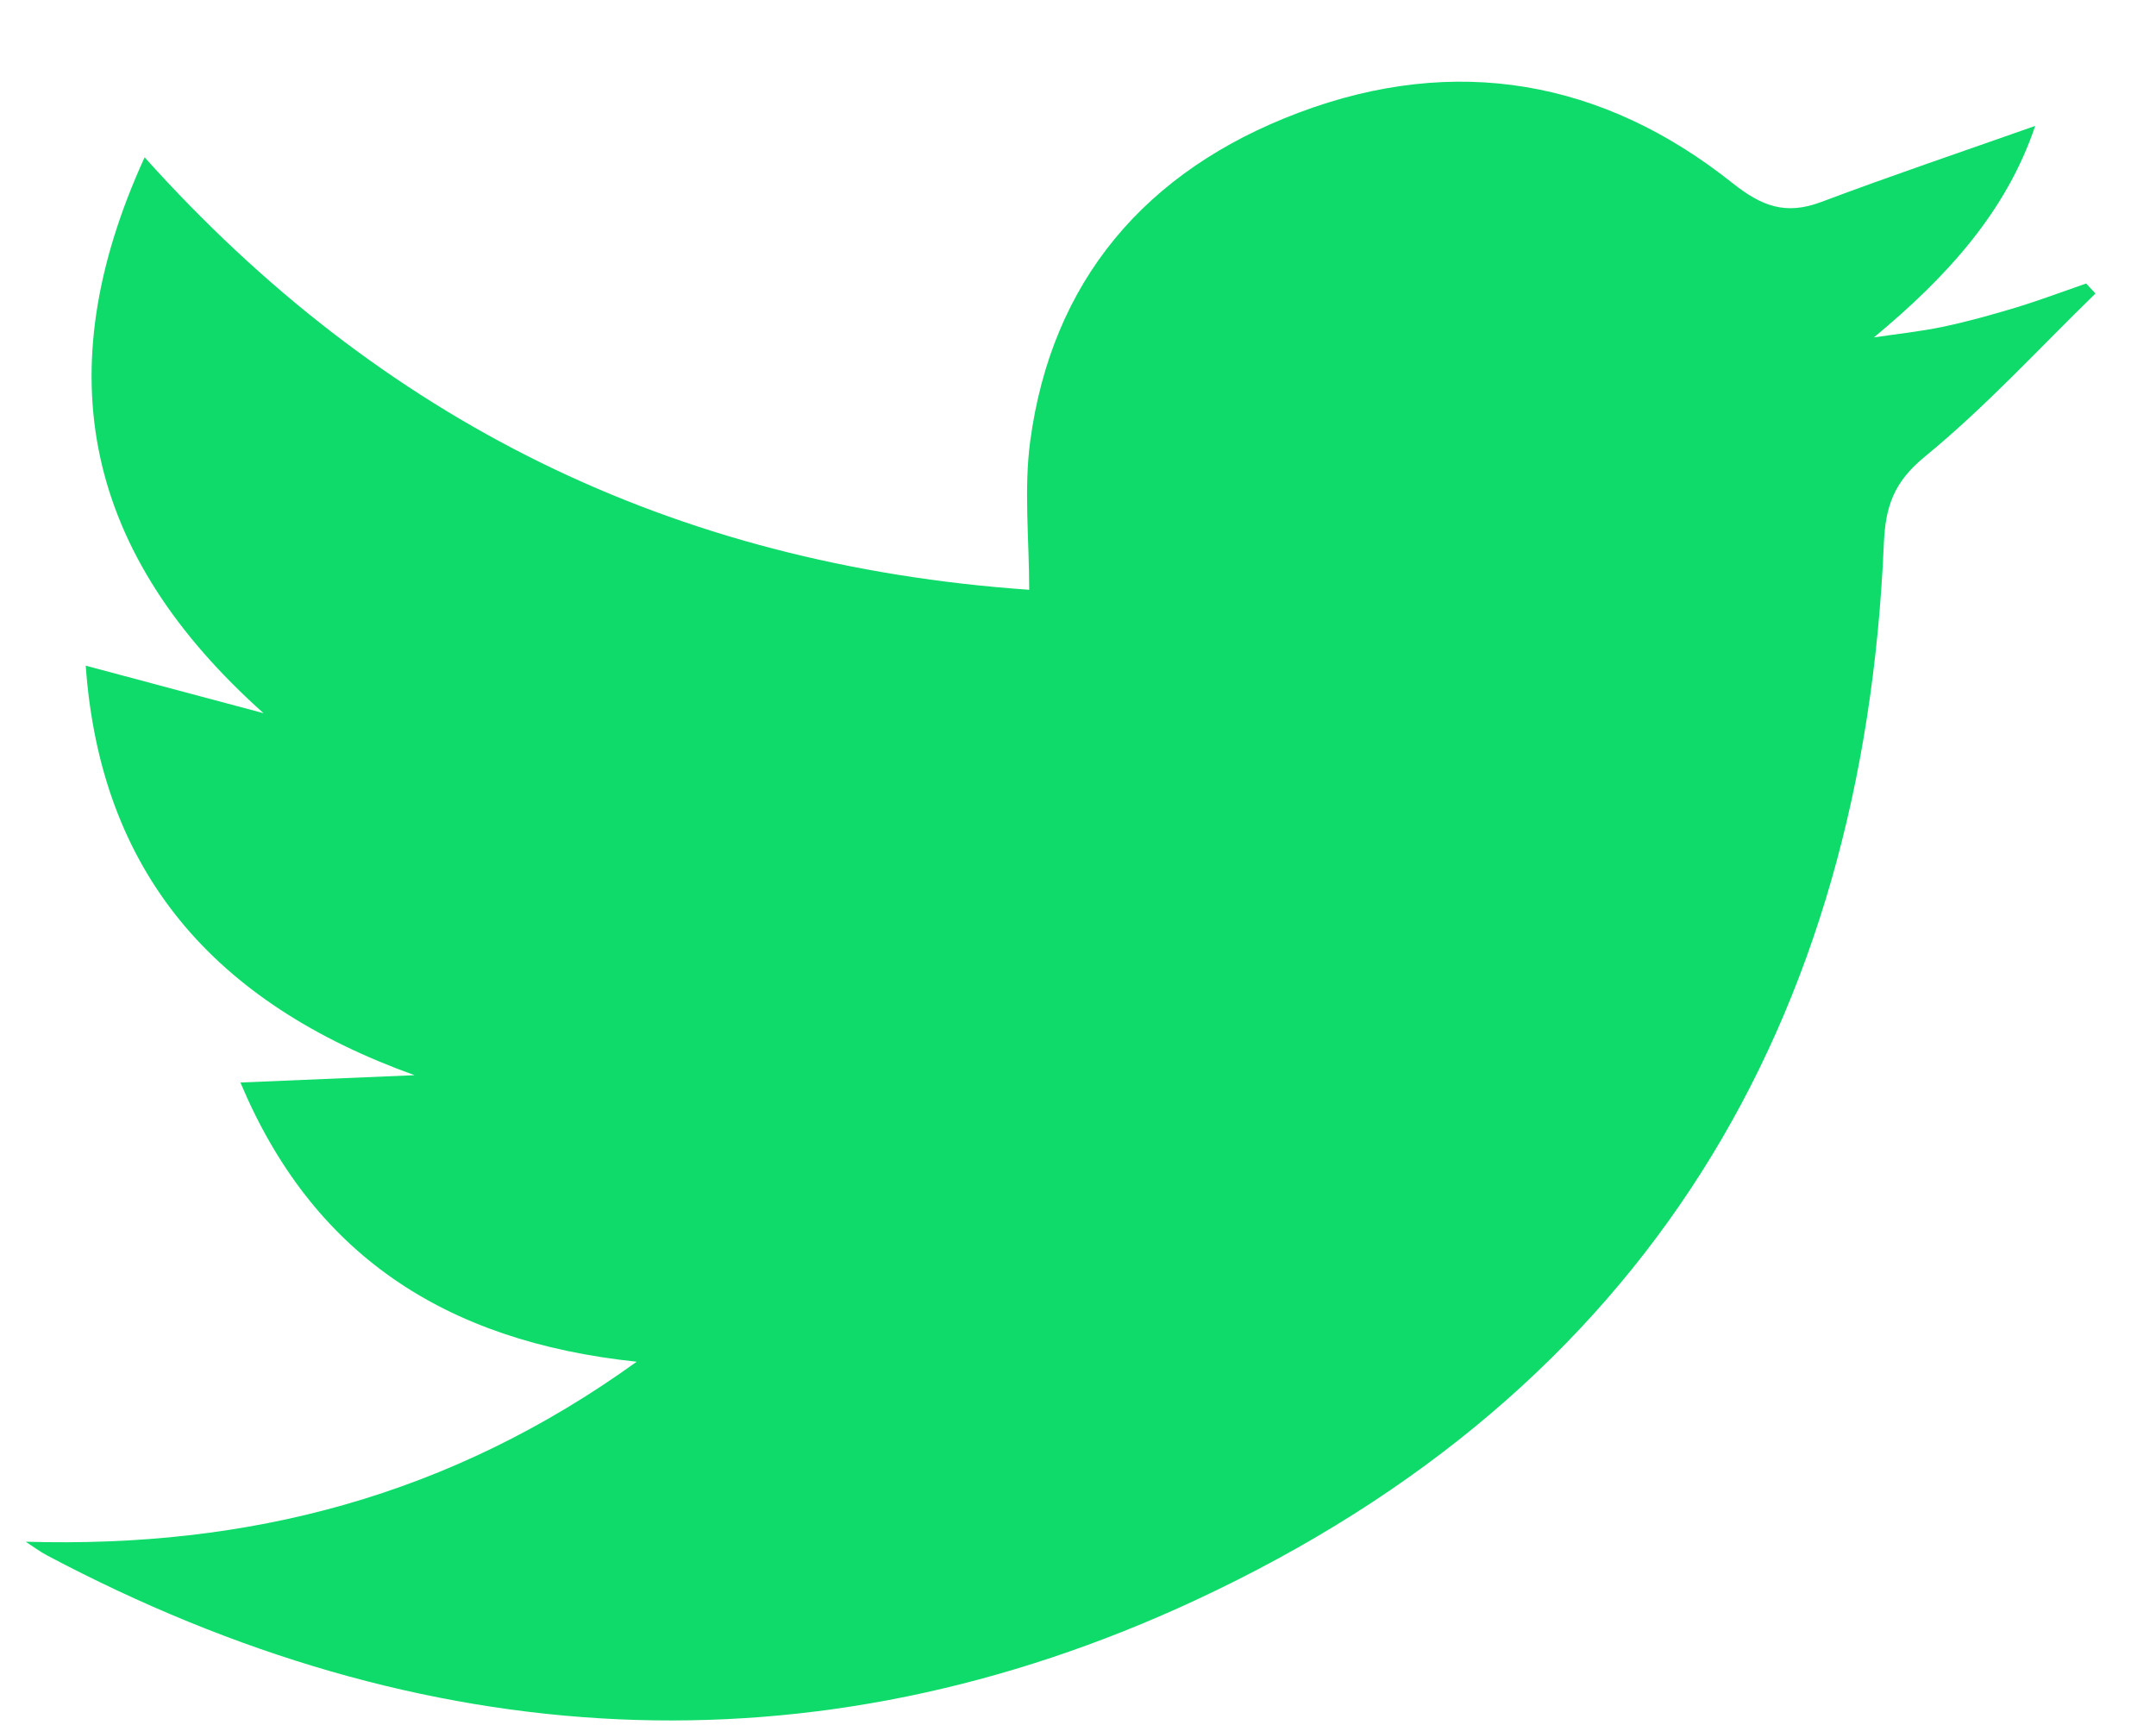 <svg width="25" height="20" viewBox="0 0 25 20" fill="none" xmlns="http://www.w3.org/2000/svg">
<path d="M0.298 17.875C2.881 17.951 5.217 17.349 7.383 15.788C5.134 15.552 3.616 14.523 2.788 12.551C3.496 12.521 4.152 12.494 4.807 12.466C2.472 11.626 1.166 10.11 0.994 7.718C1.711 7.91 2.384 8.089 3.056 8.269C0.993 6.426 0.526 4.342 1.677 1.824C4.406 4.868 7.779 6.548 11.934 6.838C11.934 6.248 11.871 5.672 11.946 5.114C12.194 3.267 13.272 1.979 15.06 1.306C16.877 0.622 18.589 0.927 20.091 2.124C20.426 2.39 20.705 2.497 21.115 2.343C21.928 2.037 22.752 1.759 23.599 1.46C23.268 2.445 22.585 3.203 21.729 3.912C21.996 3.872 22.266 3.844 22.529 3.789C22.814 3.729 23.096 3.65 23.375 3.566C23.65 3.482 23.919 3.381 24.19 3.287C24.226 3.326 24.262 3.365 24.298 3.403C23.644 4.039 23.026 4.716 22.32 5.294C21.954 5.593 21.862 5.879 21.844 6.308C21.606 11.833 19.111 16.111 13.862 18.553C9.415 20.622 4.898 20.338 0.55 18.036C0.462 17.99 0.382 17.929 0.298 17.875Z" fill="#0EDB69"/>
</svg>

